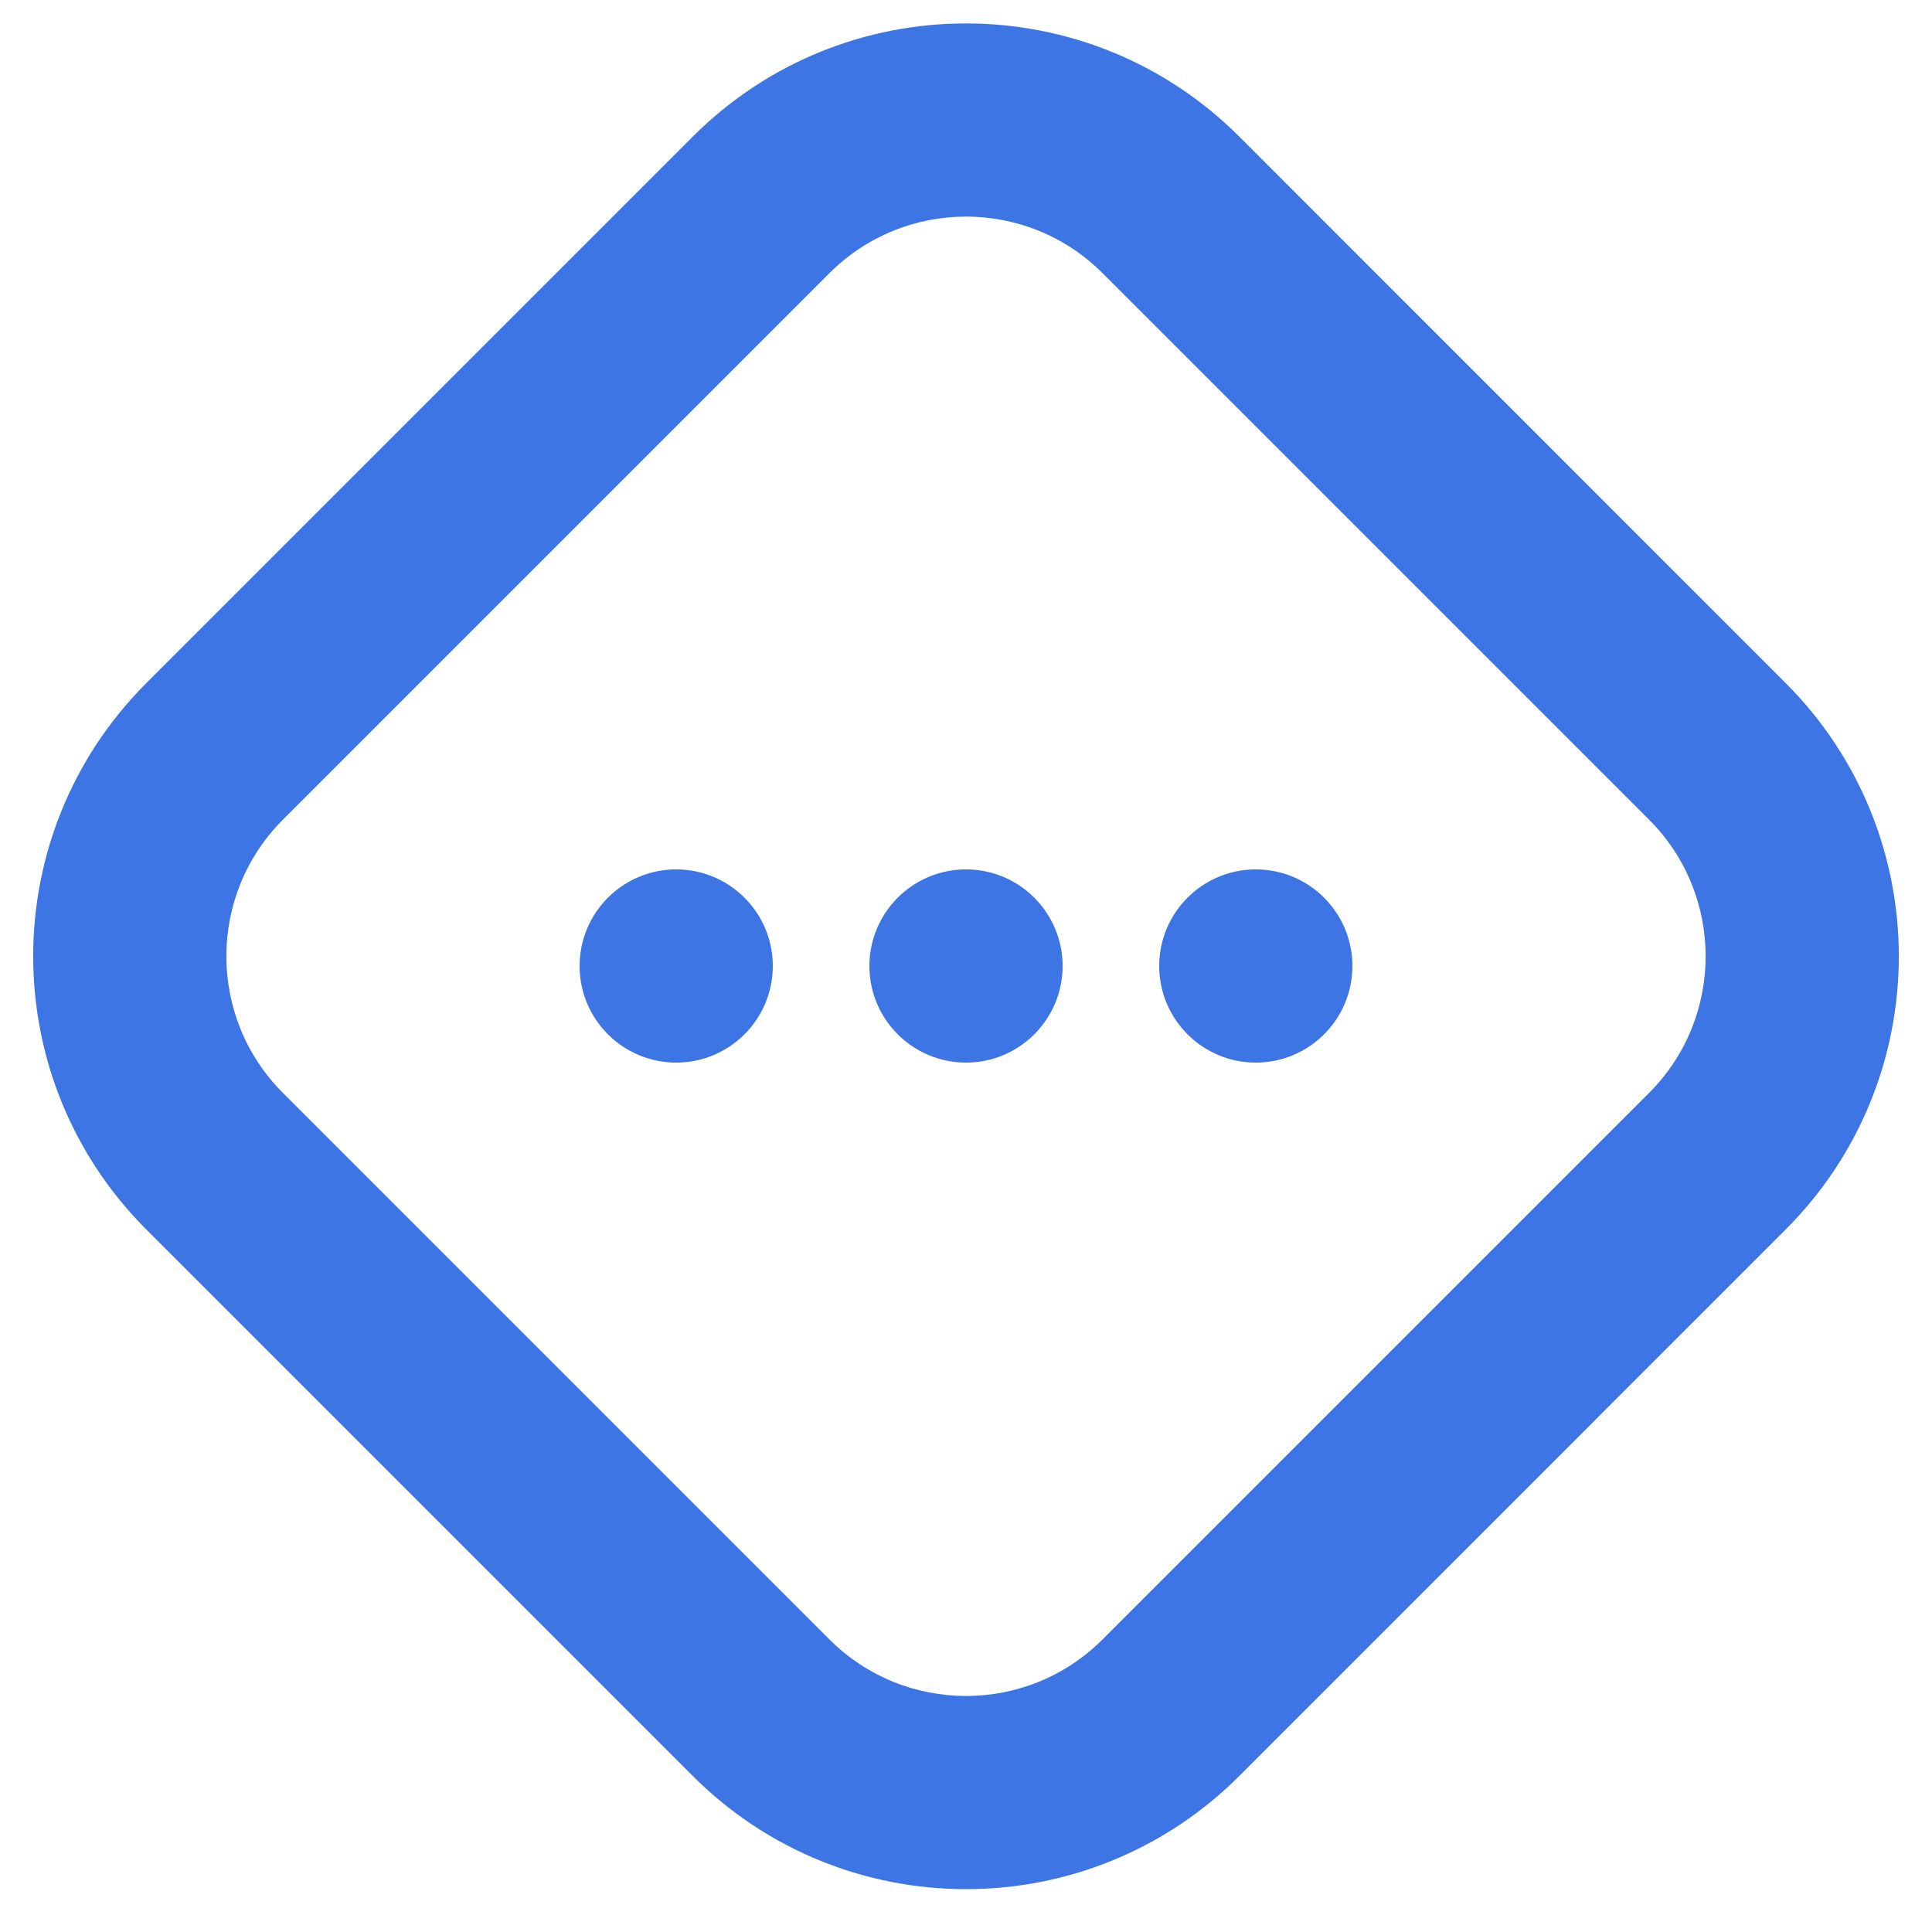 <svg width="20" height="20" viewBox="0 0 20 20" fill="none" xmlns="http://www.w3.org/2000/svg">
<path d="M8 10C8 10.552 7.552 11 7 11C6.448 11 6 10.552 6 10C6 9.448 6.448 9 7 9C7.552 9 8 9.448 8 10Z" fill="#3D75E4"/>
<path d="M11 10C11 10.552 10.552 11 10 11C9.448 11 9 10.552 9 10C9 9.448 9.448 9 10 9C10.552 9 11 9.448 11 10Z" fill="#3D75E4"/>
<path d="M14 10C14 10.552 13.552 11 13 11C12.448 11 12 10.552 12 10C12 9.448 12.448 9 13 9C13.552 9 14 9.448 14 10Z" fill="#3D75E4"/>
<path fill-rule="evenodd" clip-rule="evenodd" d="M7.172 1.414C8.734 -0.148 11.266 -0.148 12.829 1.414L18.485 7.071C20.047 8.633 20.047 11.166 18.485 12.728L12.829 18.385C11.266 19.947 8.734 19.947 7.172 18.385L1.515 12.728C-0.047 11.166 -0.047 8.633 1.515 7.071L7.172 1.414ZM11.414 2.828C10.633 2.047 9.367 2.047 8.586 2.828L2.929 8.485C2.148 9.266 2.148 10.533 2.929 11.314L8.586 16.971C9.367 17.752 10.633 17.752 11.414 16.971L17.071 11.314C17.852 10.533 17.852 9.266 17.071 8.485L11.414 2.828Z" fill="#3D75E4"/>
</svg>
